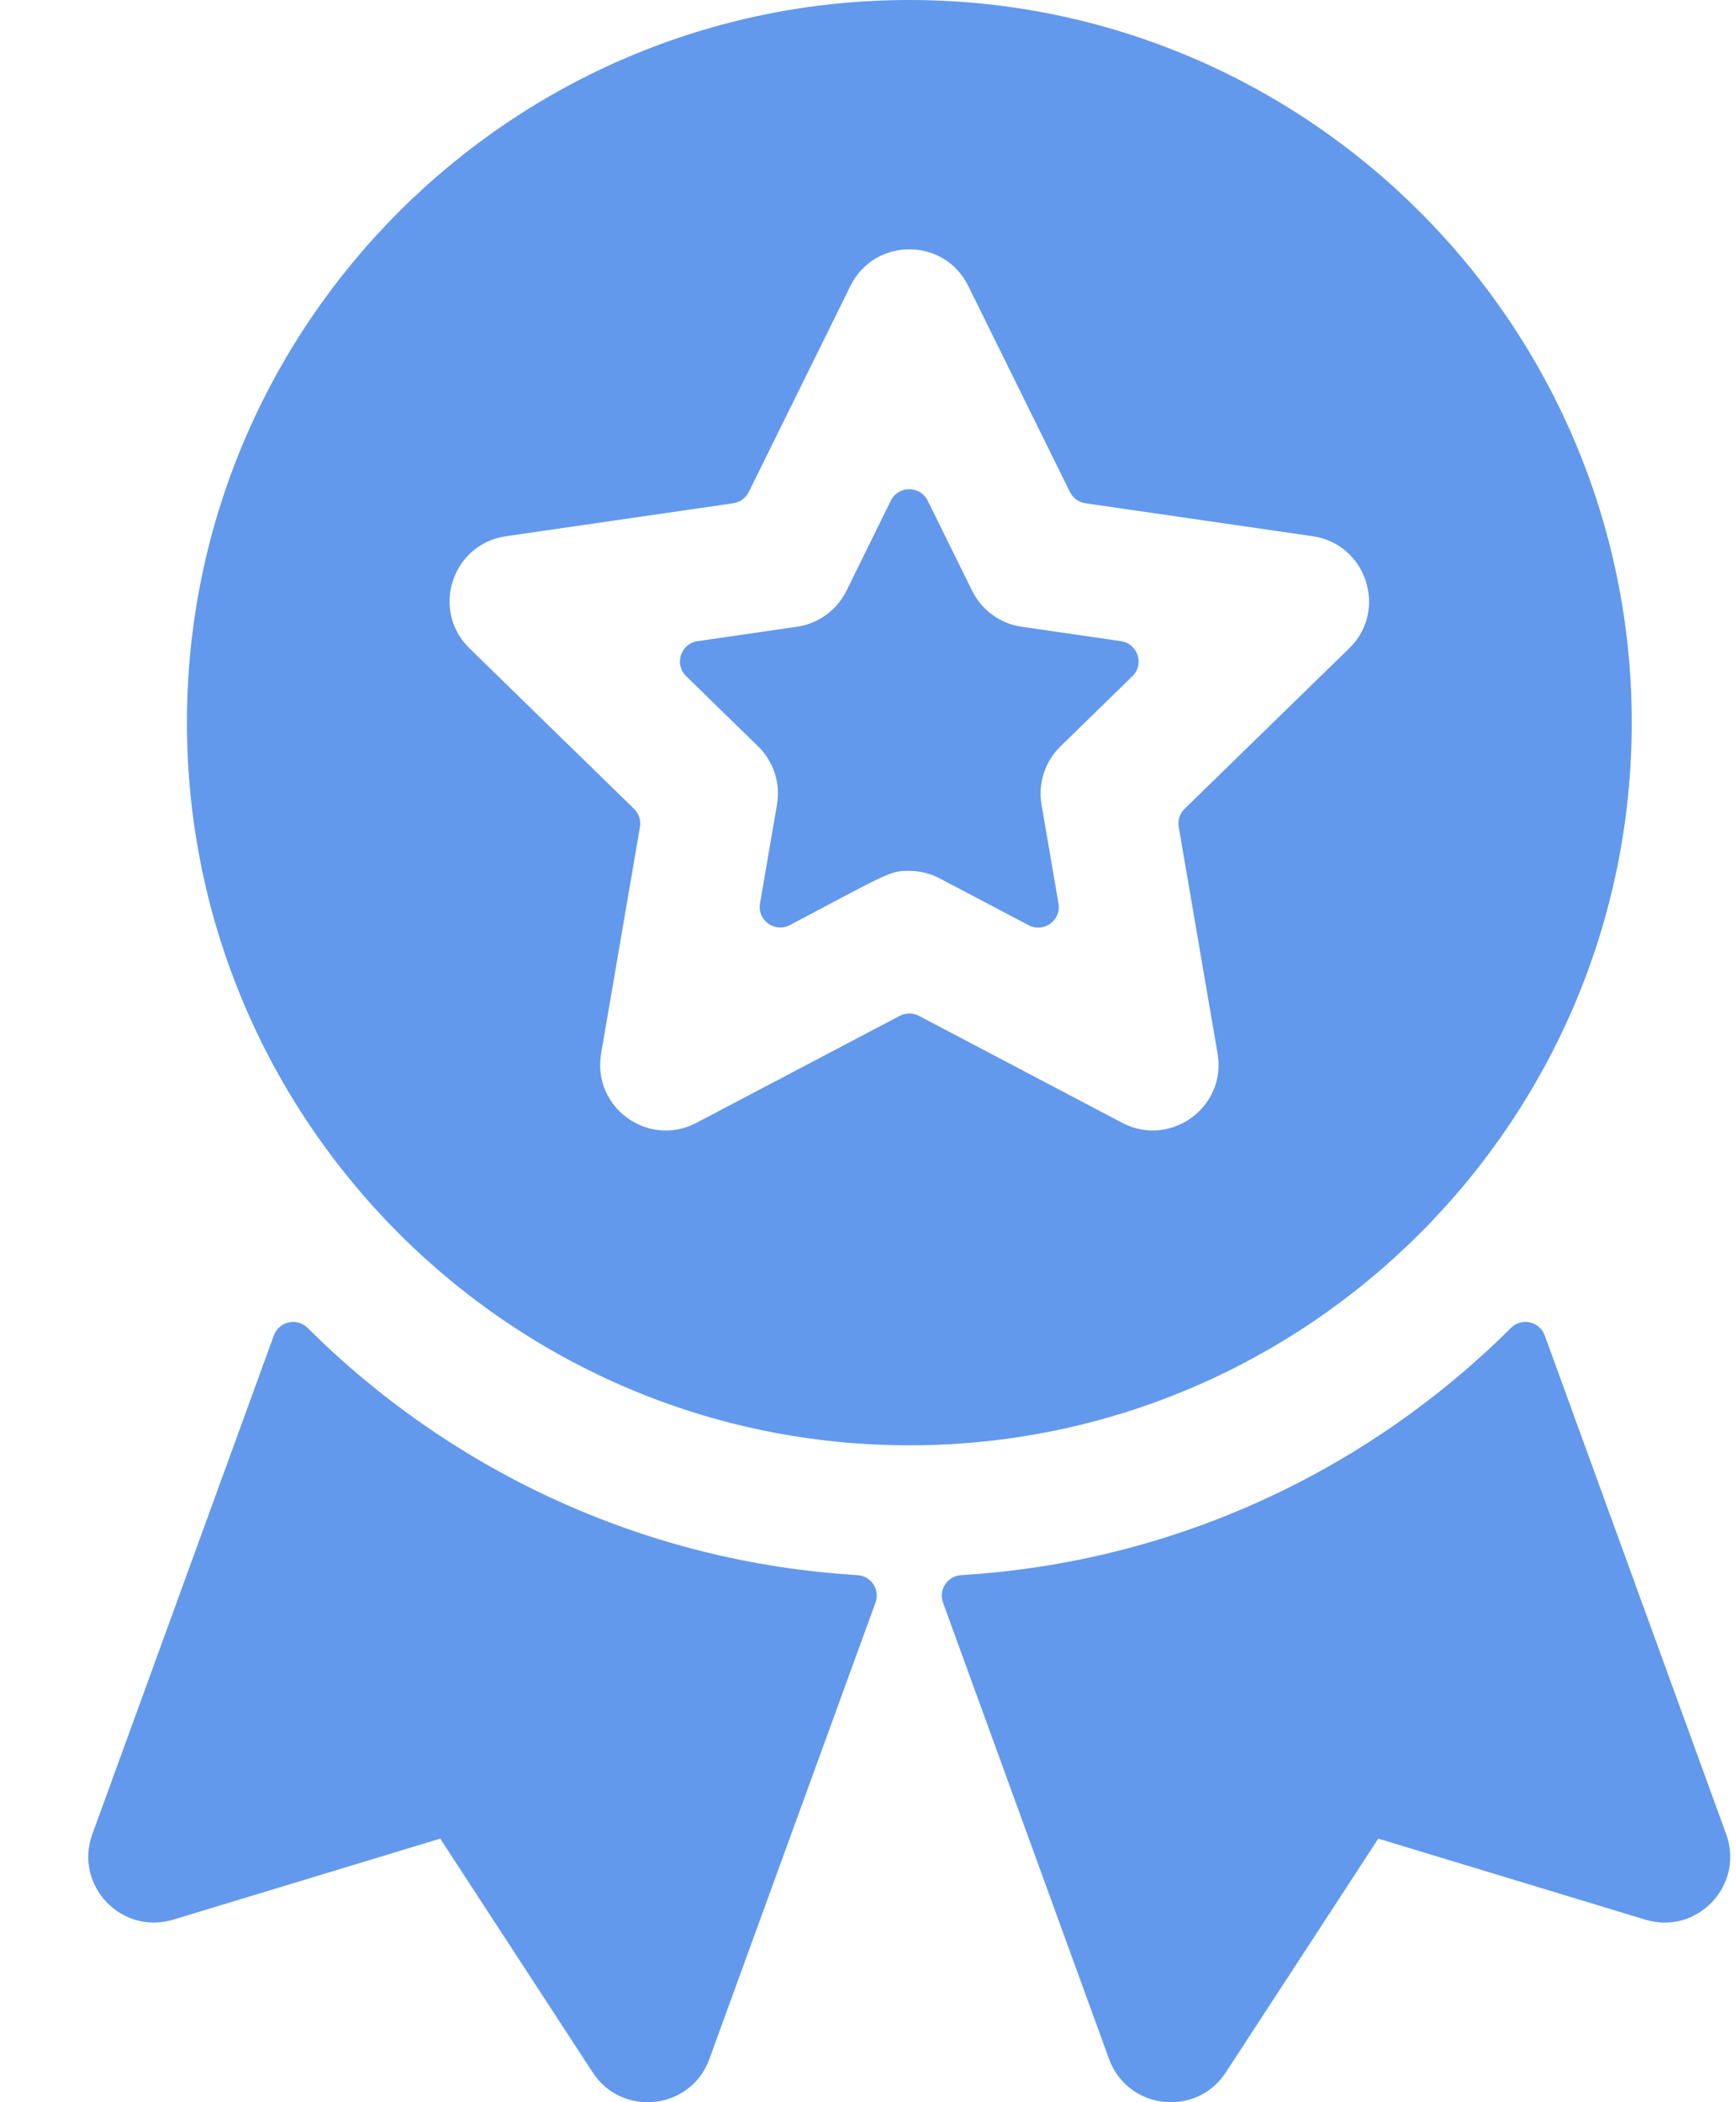 <svg width="19" height="23" viewBox="0 0 19 23" fill="none" xmlns="http://www.w3.org/2000/svg">
<path d="M11.181 6.857L12.269 7.015C12.454 7.042 12.527 7.268 12.394 7.398L11.606 8.166C11.437 8.331 11.36 8.569 11.399 8.802L11.585 9.886C11.617 10.069 11.424 10.209 11.259 10.123L10.286 9.611C10.182 9.556 10.067 9.528 9.952 9.528C9.74 9.528 9.742 9.541 8.645 10.121C8.48 10.209 8.287 10.069 8.318 9.885L8.504 8.802C8.544 8.569 8.467 8.331 8.297 8.166L7.51 7.398C7.376 7.268 7.45 7.042 7.634 7.015L8.723 6.857C8.957 6.823 9.159 6.676 9.264 6.464L9.75 5.477C9.833 5.311 10.071 5.311 10.153 5.477L10.64 6.464C10.745 6.676 10.947 6.823 11.181 6.857Z" fill="#6299EC"/>
<path d="M9.952 0C5.593 0 2.046 3.547 2.046 7.906C2.046 12.266 5.593 15.813 9.952 15.813C14.312 15.813 17.859 12.266 17.859 7.906C17.859 3.547 14.312 0 9.952 0ZM14.767 7.093L12.965 8.849C12.912 8.901 12.888 8.975 12.901 9.048L13.326 11.527C13.427 12.114 12.809 12.561 12.283 12.285L10.057 11.114C9.991 11.08 9.913 11.08 9.848 11.114L7.621 12.285C7.095 12.562 6.478 12.114 6.579 11.527L7.004 9.048C7.016 8.975 6.992 8.901 6.939 8.849L5.138 7.093C4.712 6.678 4.947 5.953 5.536 5.867L8.026 5.506C8.099 5.495 8.162 5.449 8.195 5.383L9.308 3.128C9.572 2.594 10.333 2.594 10.597 3.128L11.71 5.383C11.743 5.449 11.806 5.495 11.879 5.506L14.368 5.867C14.956 5.953 15.193 6.678 14.767 7.093Z" fill="#6299EC"/>
<path d="M18.009 21.003L15.085 20.116L13.416 22.674C13.092 23.17 12.341 23.083 12.138 22.527L10.321 17.534C10.27 17.392 10.37 17.242 10.52 17.233C12.862 17.092 14.973 16.085 16.538 14.528C16.654 14.413 16.851 14.457 16.907 14.611L18.893 20.069C19.095 20.624 18.575 21.175 18.009 21.003Z" fill="#6299EC"/>
<path d="M9.383 17.233C9.534 17.242 9.634 17.392 9.582 17.534L7.764 22.527C7.563 23.083 6.811 23.17 6.487 22.674L4.818 20.116L1.894 21.003C1.329 21.174 0.808 20.625 1.01 20.069L2.997 14.611C3.053 14.457 3.25 14.413 3.366 14.528C4.93 16.085 7.042 17.092 9.383 17.233Z" fill="#6299EC"/>
</svg>
